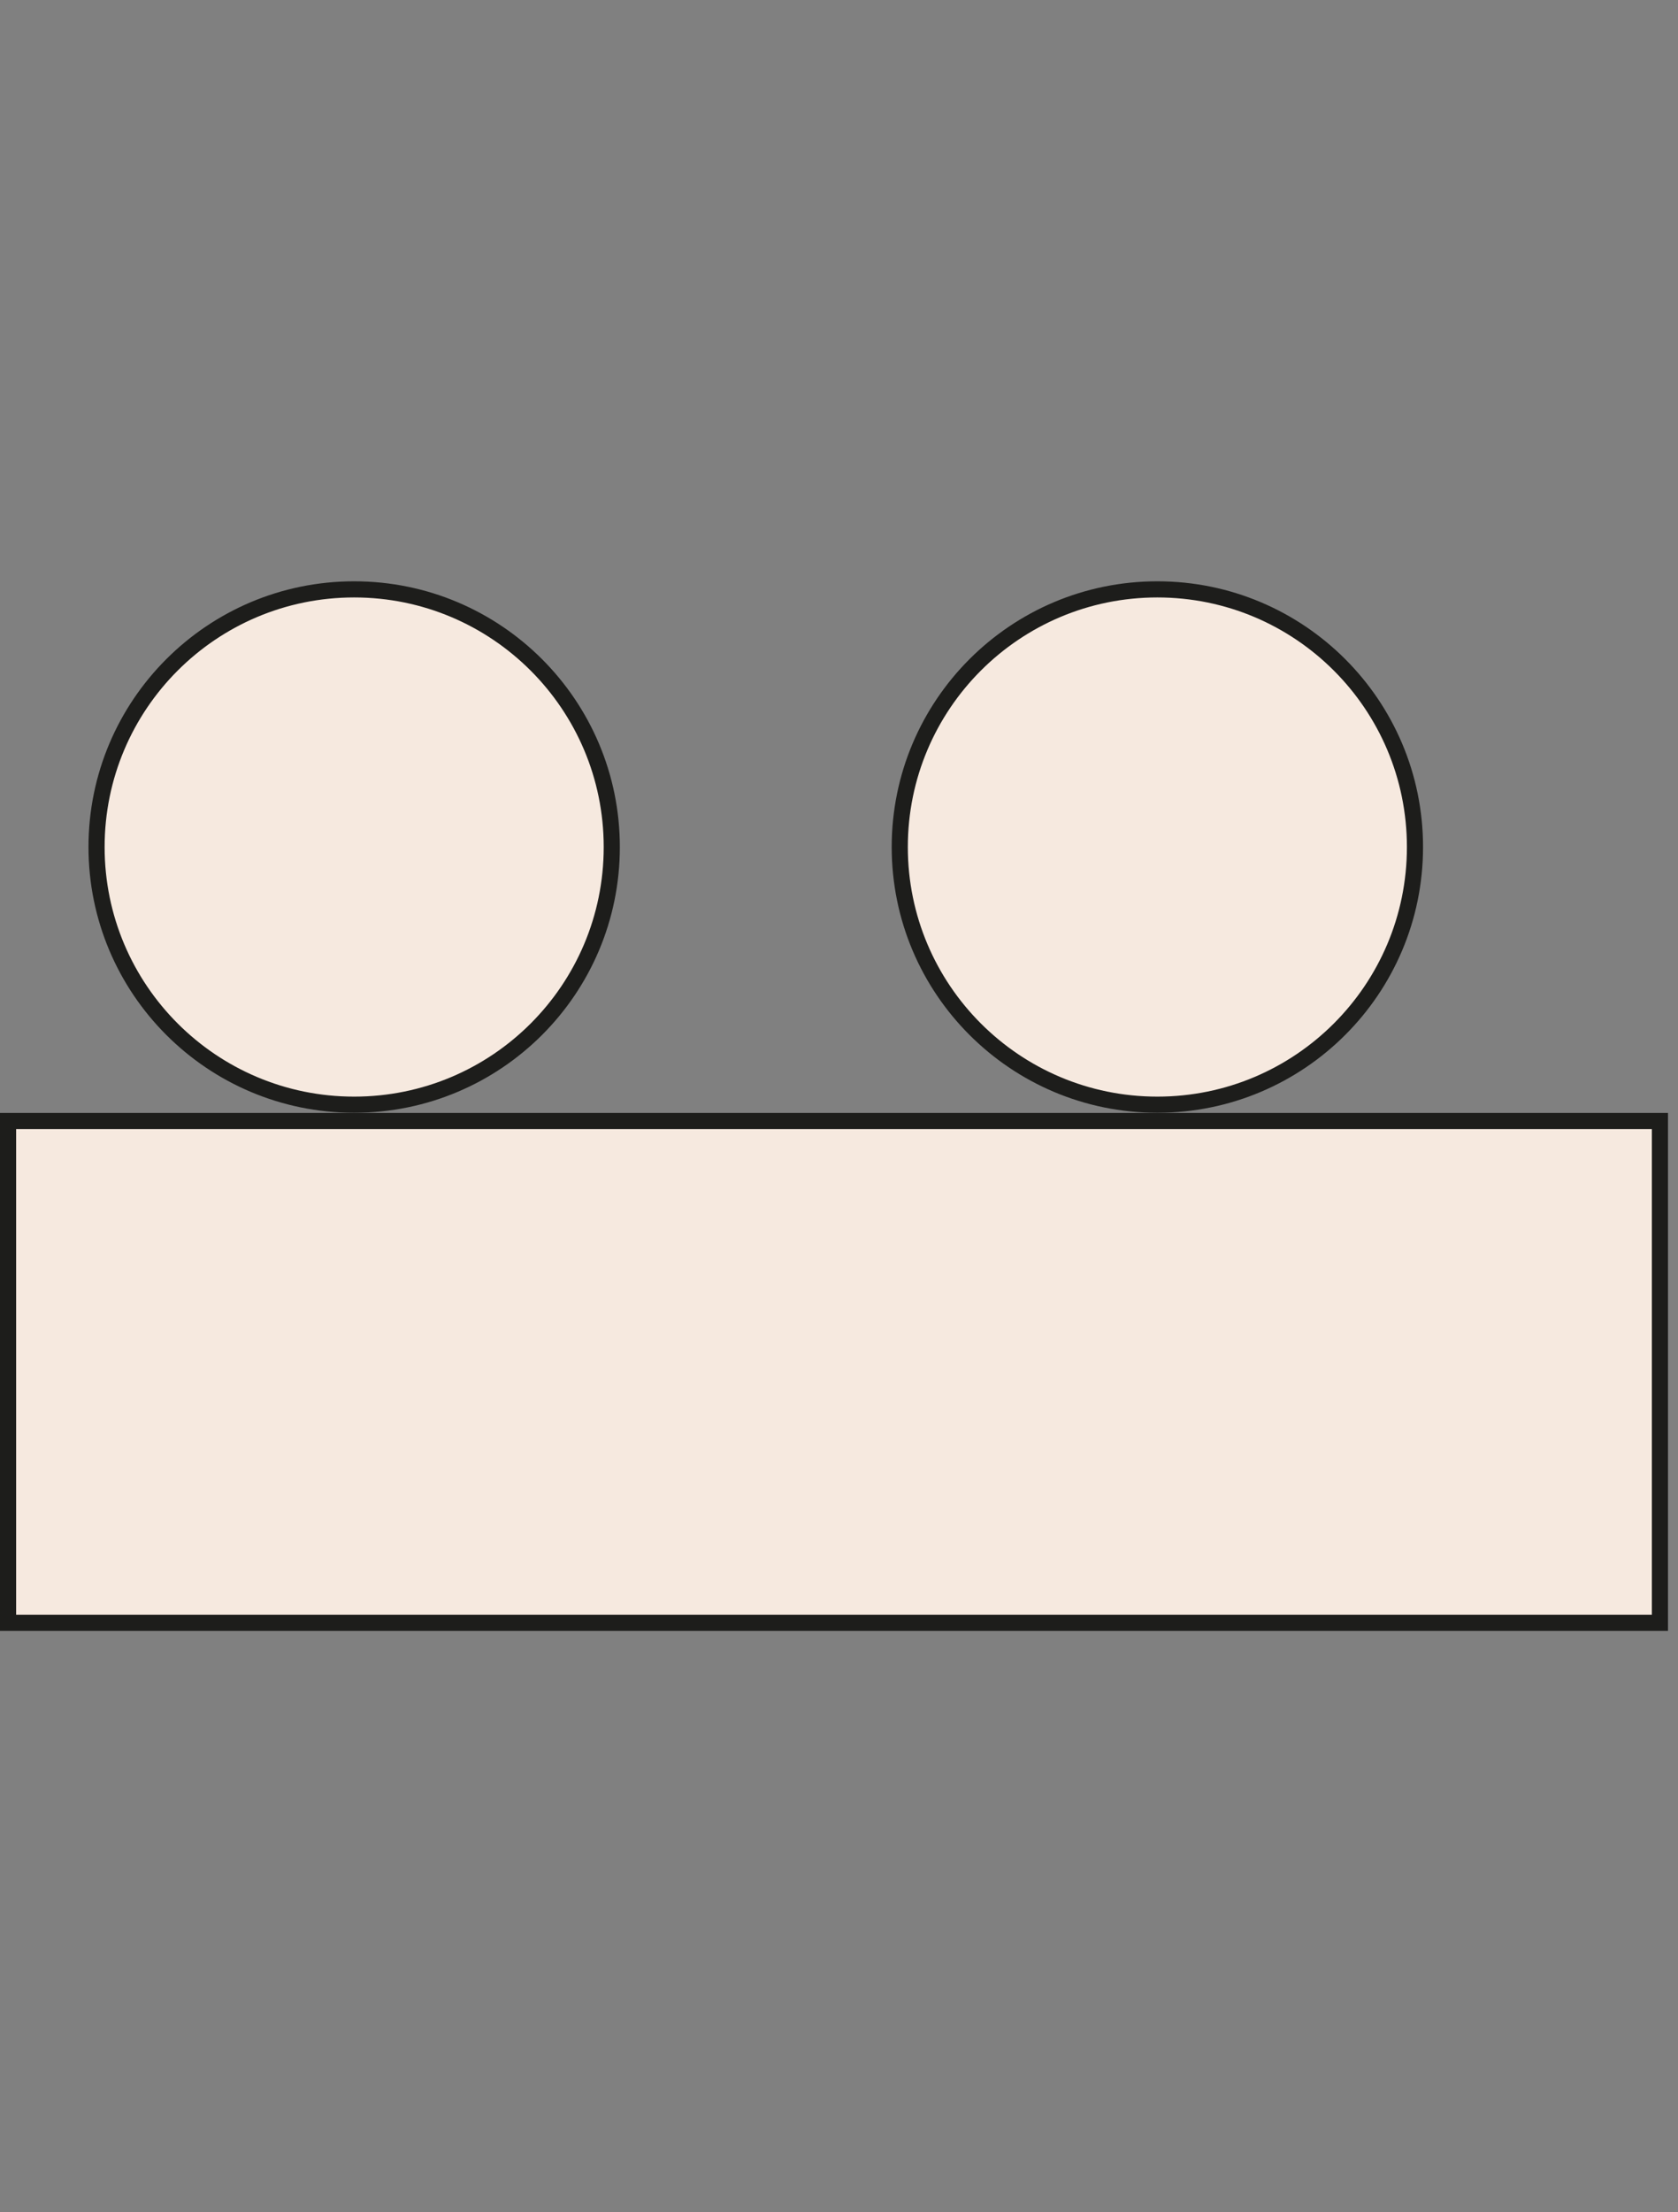 <svg width="104" height="137" viewBox="0 0 104 137" fill="none" xmlns="http://www.w3.org/2000/svg">
<rect x="0" y="0" width="104" height="137" fill="#808080" stroke="none"/>
<path d="M21.95 36.5C30.769 36.5 37.917 43.647 37.917 52.457C37.917 61.276 30.77 68.414 21.95 68.414C13.131 68.414 5.984 61.267 5.984 52.457C5.984 43.647 13.131 36.5 21.95 36.5Z" fill="#F6E9DF" stroke="#1D1D1B"/>
<path d="M71.731 36.5C80.551 36.5 87.698 43.647 87.698 52.457C87.698 61.267 80.551 68.414 71.731 68.414C62.912 68.414 55.766 61.267 55.766 52.457C55.766 43.647 62.912 36.5 71.731 36.5Z" fill="#F6E9DF" stroke="#1D1D1B"/>
<path d="M102.88 69.424V100.498H0.5V69.424H102.88Z" fill="#F6E9DF" stroke="#1D1D1B"/>
</svg>
